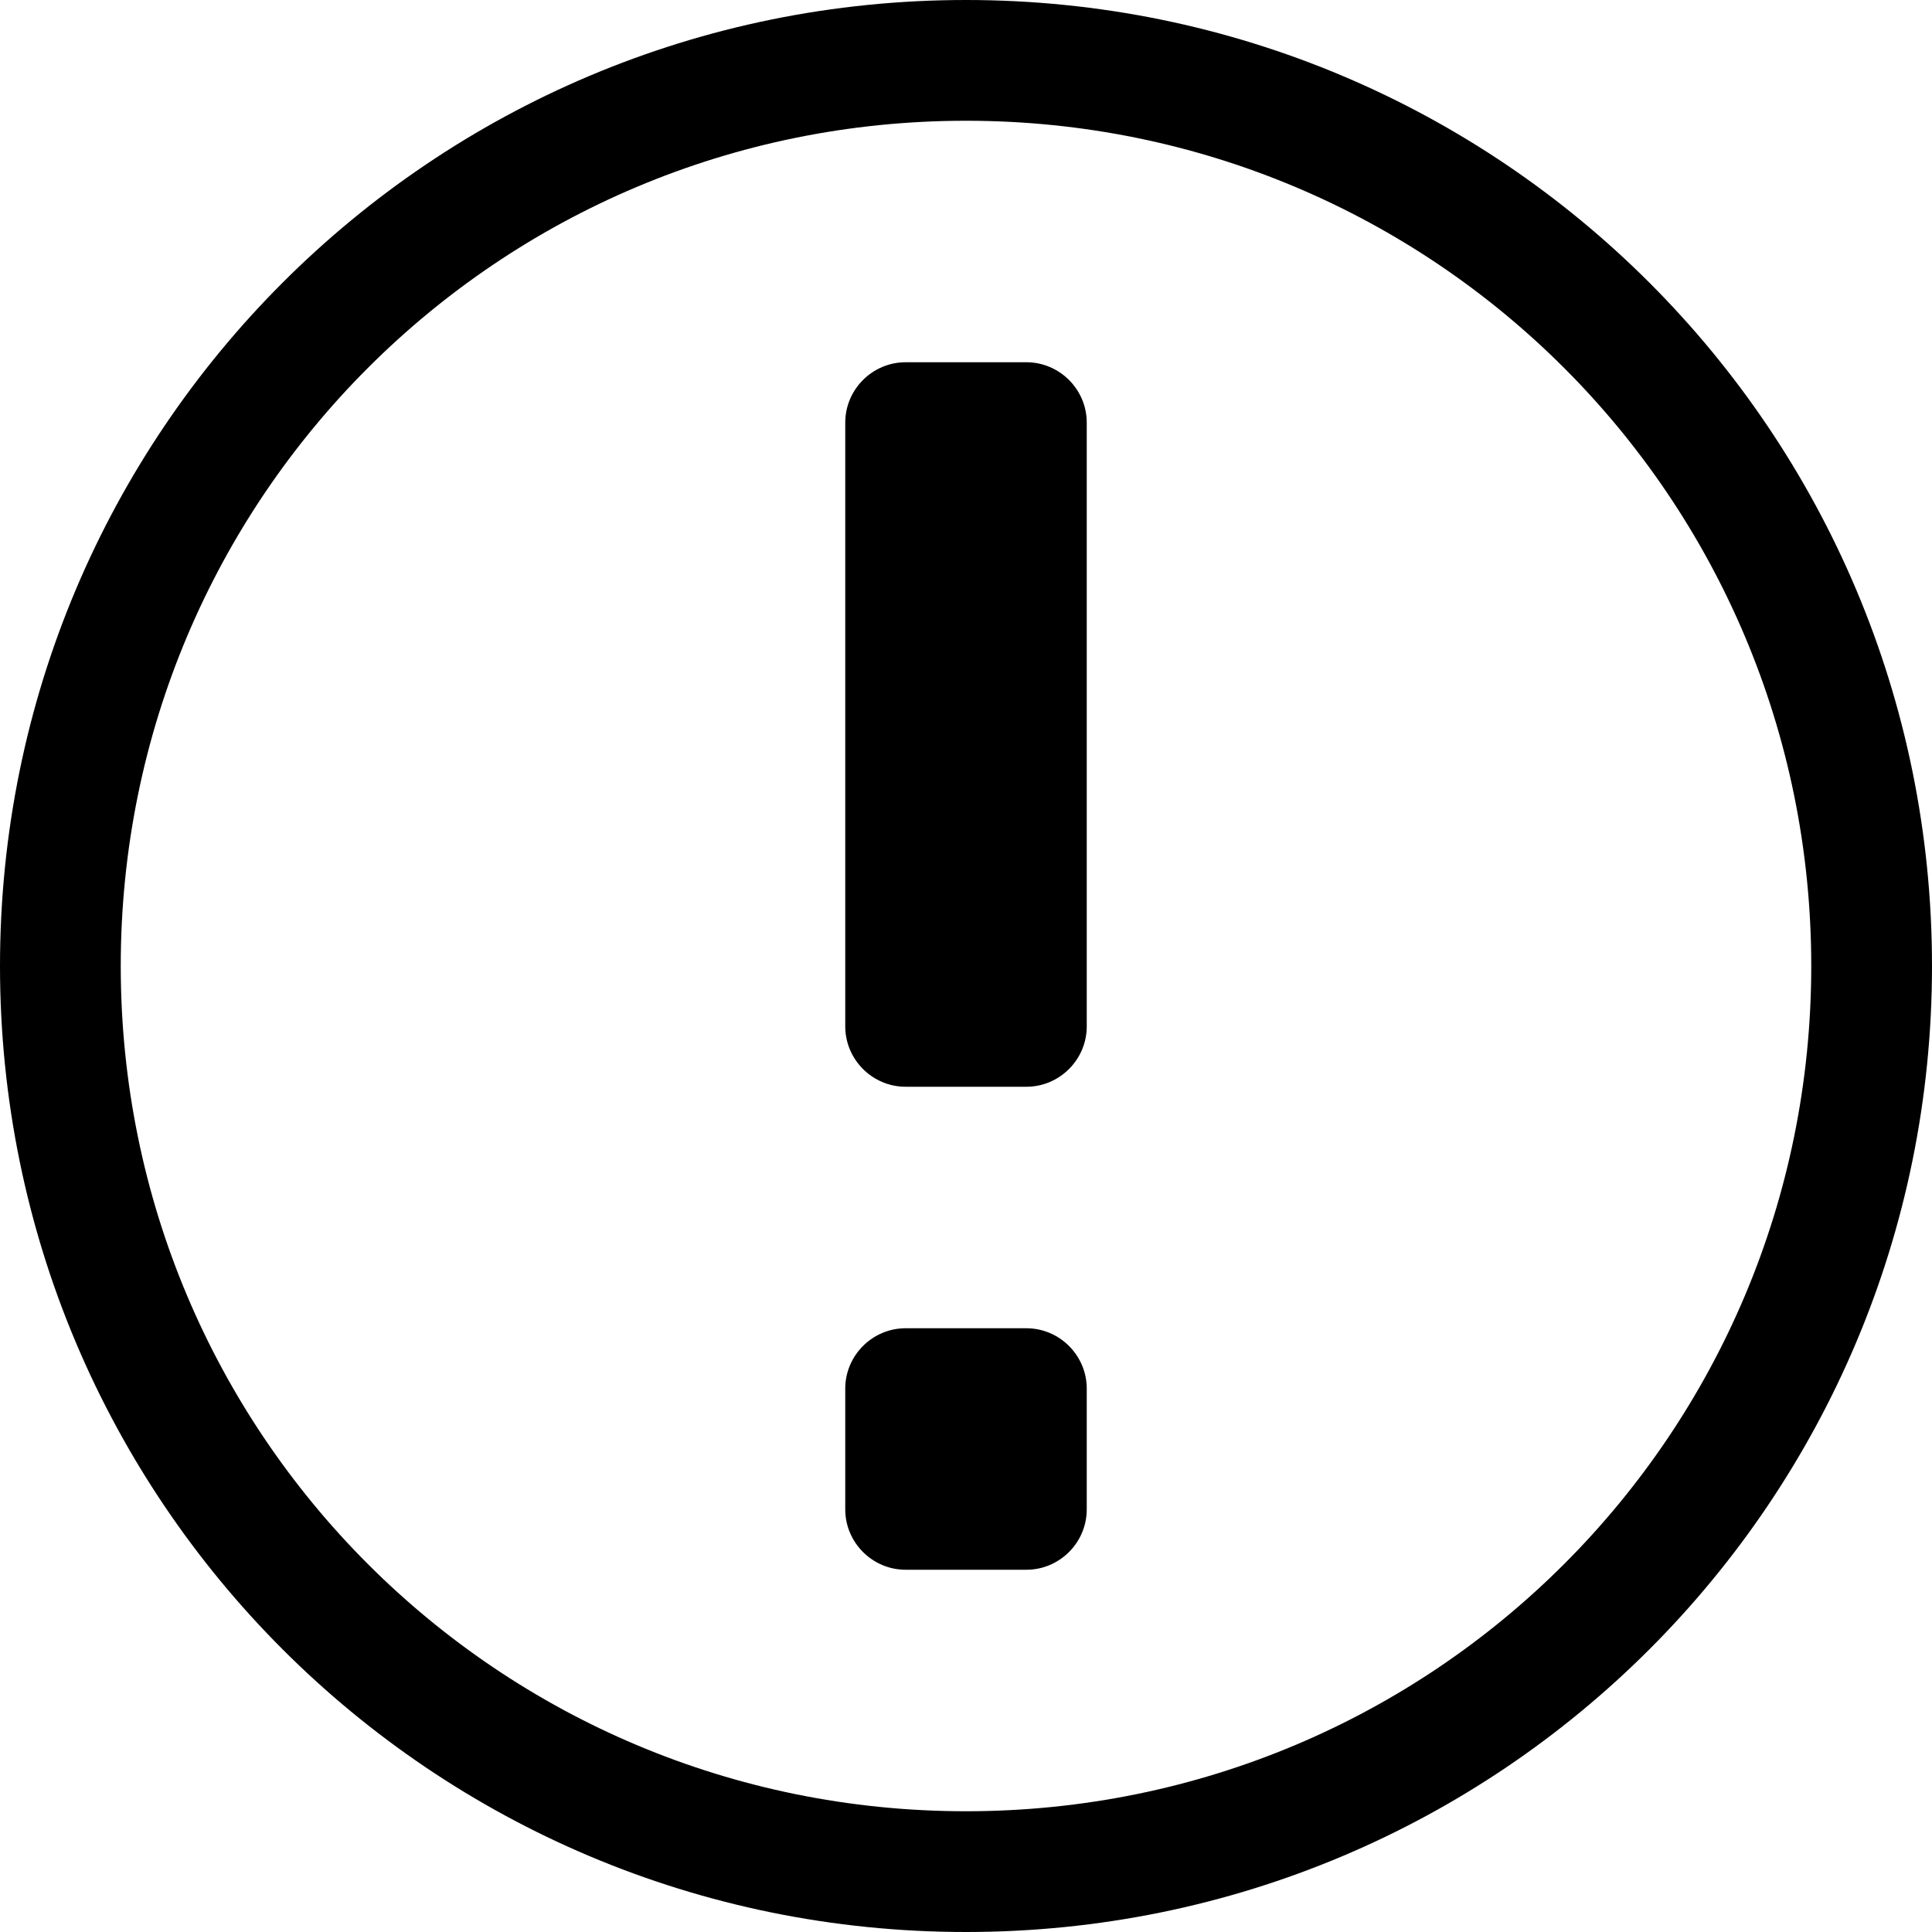 <svg xmlns="http://www.w3.org/2000/svg" width="64" height="64" viewBox="0 0 64 64"><path d="M32 0C14.3 0 0 14.3 0 32s14.3 32 32 32 32-14.3 32-32S49.7 0 32 0zm0 60C16.5 60 4 47.5 4 32S16.5 4 32 4s28 12.5 28 28-12.5 28-28 28zm2-24h-4c-1.1 0-2-.9-2-2V14c0-1.1.9-2 2-2h4c1.1 0 2 .9 2 2v20c0 1.1-.9 2-2 2zm0 16h-4c-1.1 0-2-.9-2-2v-4c0-1.1.9-2 2-2h4c1.1 0 2 .9 2 2v4c0 1.1-.9 2-2 2z" fill-rule="evenodd" clip-rule="evenodd"/></svg>
